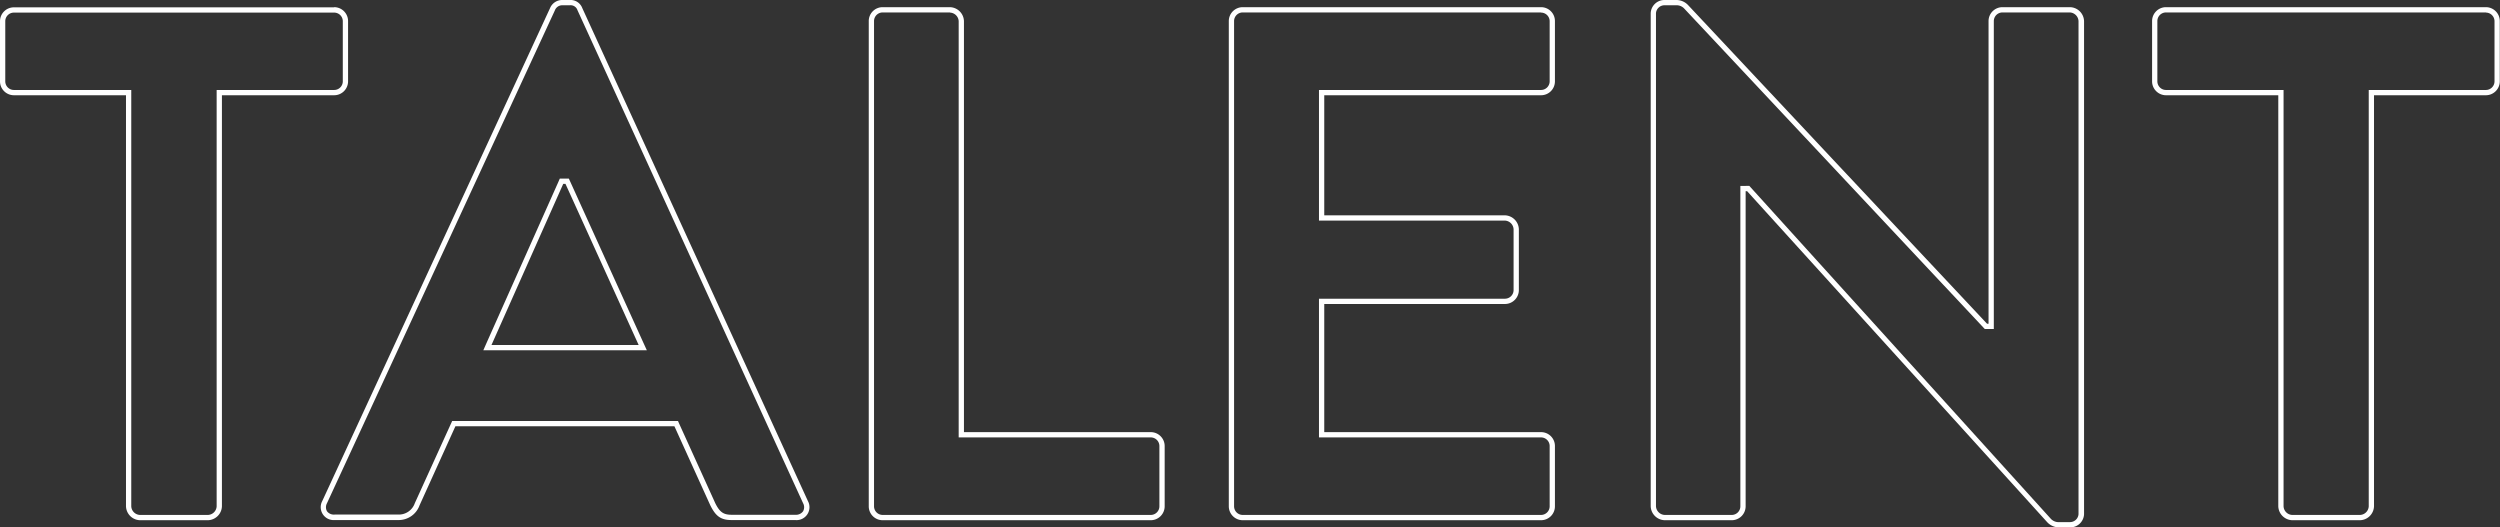 <svg xmlns="http://www.w3.org/2000/svg" viewBox="0 0 474.04 100"><rect x="0" y="0" width="474.04" height="100" fill="#333333" stroke="none"/><defs><style>.cls-1{fill:#fff;}</style></defs><g id="Layer_2" data-name="Layer 2"><g id="Layer_2-2" data-name="Layer 2"><path class="cls-1" d="M63.33,2.39A1.64,1.64,0,0,1,65,4V15.42a1.64,1.64,0,0,1-1.64,1.64H41.08V96a1.72,1.72,0,0,1-1.64,1.64H26.53A1.72,1.72,0,0,1,24.89,96V17.06H2.64A1.64,1.64,0,0,1,1,15.42V4A1.64,1.64,0,0,1,2.64,2.39H63.33m0-1H2.64A2.64,2.64,0,0,0,0,4V15.42a2.64,2.64,0,0,0,2.64,2.64H23.89V96a2.73,2.73,0,0,0,2.64,2.64H39.44A2.73,2.73,0,0,0,42.08,96V18.06H63.33A2.64,2.64,0,0,0,66,15.42V4a2.64,2.64,0,0,0-2.64-2.64Z"/><path class="cls-1" d="M108.05,1a1.37,1.37,0,0,1,1.45.94l42.78,93.48a1.57,1.57,0,0,1,0,1.52,1.63,1.63,0,0,1-1.43.67H138.74c-1.56,0-2.27-.5-3.11-2.19l-6.81-15-.26-.59H85.74l-.27.59-6.82,15a3.2,3.2,0,0,1-3.1,2.15H63.47A1.64,1.64,0,0,1,62,96.94a1.6,1.6,0,0,1,0-1.52L105.2,2a1.49,1.49,0,0,1,1.46-1h1.39M91.65,66.42h31L122,65,108.13,34.45l-.27-.59h-1.71l-.26.6L92.27,65l-.62,1.41M108.05,0h-1.39a2.5,2.5,0,0,0-2.36,1.53L61.11,95a2.45,2.45,0,0,0,2.36,3.61H75.55a4.2,4.2,0,0,0,4-2.78l6.8-15h41.53l6.81,15c1,2,1.94,2.78,4,2.78h12.09A2.45,2.45,0,0,0,153.19,95L110.41,1.53A2.37,2.37,0,0,0,108.05,0ZM93.19,65.42,106.8,34.86h.42L121.1,65.42Z"/><path class="cls-1" d="M180.14,2.39A1.72,1.72,0,0,1,181.78,4V82.94H218.2a1.64,1.64,0,0,1,1.64,1.64V96a1.64,1.64,0,0,1-1.64,1.64H167.36A1.64,1.64,0,0,1,165.73,96V4a1.64,1.64,0,0,1,1.63-1.64h12.78m0-1H167.36A2.63,2.63,0,0,0,164.73,4V96a2.63,2.63,0,0,0,2.63,2.64H218.2A2.64,2.64,0,0,0,220.84,96V84.58a2.64,2.64,0,0,0-2.64-2.64H182.78V4a2.73,2.73,0,0,0-2.64-2.64Z"/><path class="cls-1" d="M292.21,2.39A1.64,1.64,0,0,1,293.84,4V15.42a1.64,1.64,0,0,1-1.63,1.64H250.1V41.83h35.3A1.73,1.73,0,0,1,287,43.47V55a1.64,1.64,0,0,1-1.64,1.64H250.1v26.3h42.11a1.64,1.64,0,0,1,1.63,1.64V96a1.64,1.64,0,0,1-1.63,1.64H235.68A1.64,1.64,0,0,1,234,96V4a1.64,1.64,0,0,1,1.64-1.64h56.53m0-1H235.68A2.64,2.64,0,0,0,233,4V96a2.64,2.64,0,0,0,2.64,2.64h56.53A2.63,2.63,0,0,0,294.84,96V84.58a2.63,2.63,0,0,0-2.63-2.64H251.1V57.64h34.3A2.64,2.64,0,0,0,288,55V43.47a2.73,2.73,0,0,0-2.64-2.64H251.1V18.06h41.11a2.63,2.63,0,0,0,2.63-2.64V4a2.63,2.63,0,0,0-2.63-2.64Z"/><path class="cls-1" d="M317.76,1a2,2,0,0,1,1.63.66l56.66,60.41.3.32h1.71V4a1.64,1.64,0,0,1,1.64-1.64h12.78A1.73,1.73,0,0,1,394.12,4V97.5a1.62,1.62,0,0,1-1.64,1.5h-2a2,2,0,0,1-1.62-.64L332,35.58l-.3-.33H330V96a1.64,1.64,0,0,1-1.64,1.64H315.67A1.73,1.73,0,0,1,314,96V2.5A1.62,1.62,0,0,1,315.67,1h2.09m0-1h-2.09A2.61,2.61,0,0,0,313,2.5V96a2.73,2.73,0,0,0,2.64,2.64h12.64A2.64,2.64,0,0,0,331,96V36.25h.28L388.17,99a3.07,3.07,0,0,0,2.36,1h2a2.61,2.61,0,0,0,2.64-2.5V4a2.73,2.73,0,0,0-2.64-2.64H379.7A2.64,2.64,0,0,0,377.06,4V61.39h-.28L320.12,1a3.07,3.07,0,0,0-2.36-1Z"/><path class="cls-1" d="M471.4,2.39A1.64,1.64,0,0,1,473,4V15.42a1.64,1.64,0,0,1-1.64,1.64H449.15V96a1.72,1.72,0,0,1-1.64,1.64H434.6A1.72,1.72,0,0,1,433,96V17.06H410.71a1.64,1.64,0,0,1-1.64-1.64V4a1.64,1.64,0,0,1,1.64-1.64H471.4m0-1H410.71A2.64,2.64,0,0,0,408.07,4V15.42a2.64,2.64,0,0,0,2.64,2.64H432V96a2.73,2.73,0,0,0,2.64,2.64h12.91A2.73,2.73,0,0,0,450.15,96V18.06H471.4A2.64,2.64,0,0,0,474,15.42V4a2.64,2.64,0,0,0-2.64-2.64Z"/></g></g></svg>